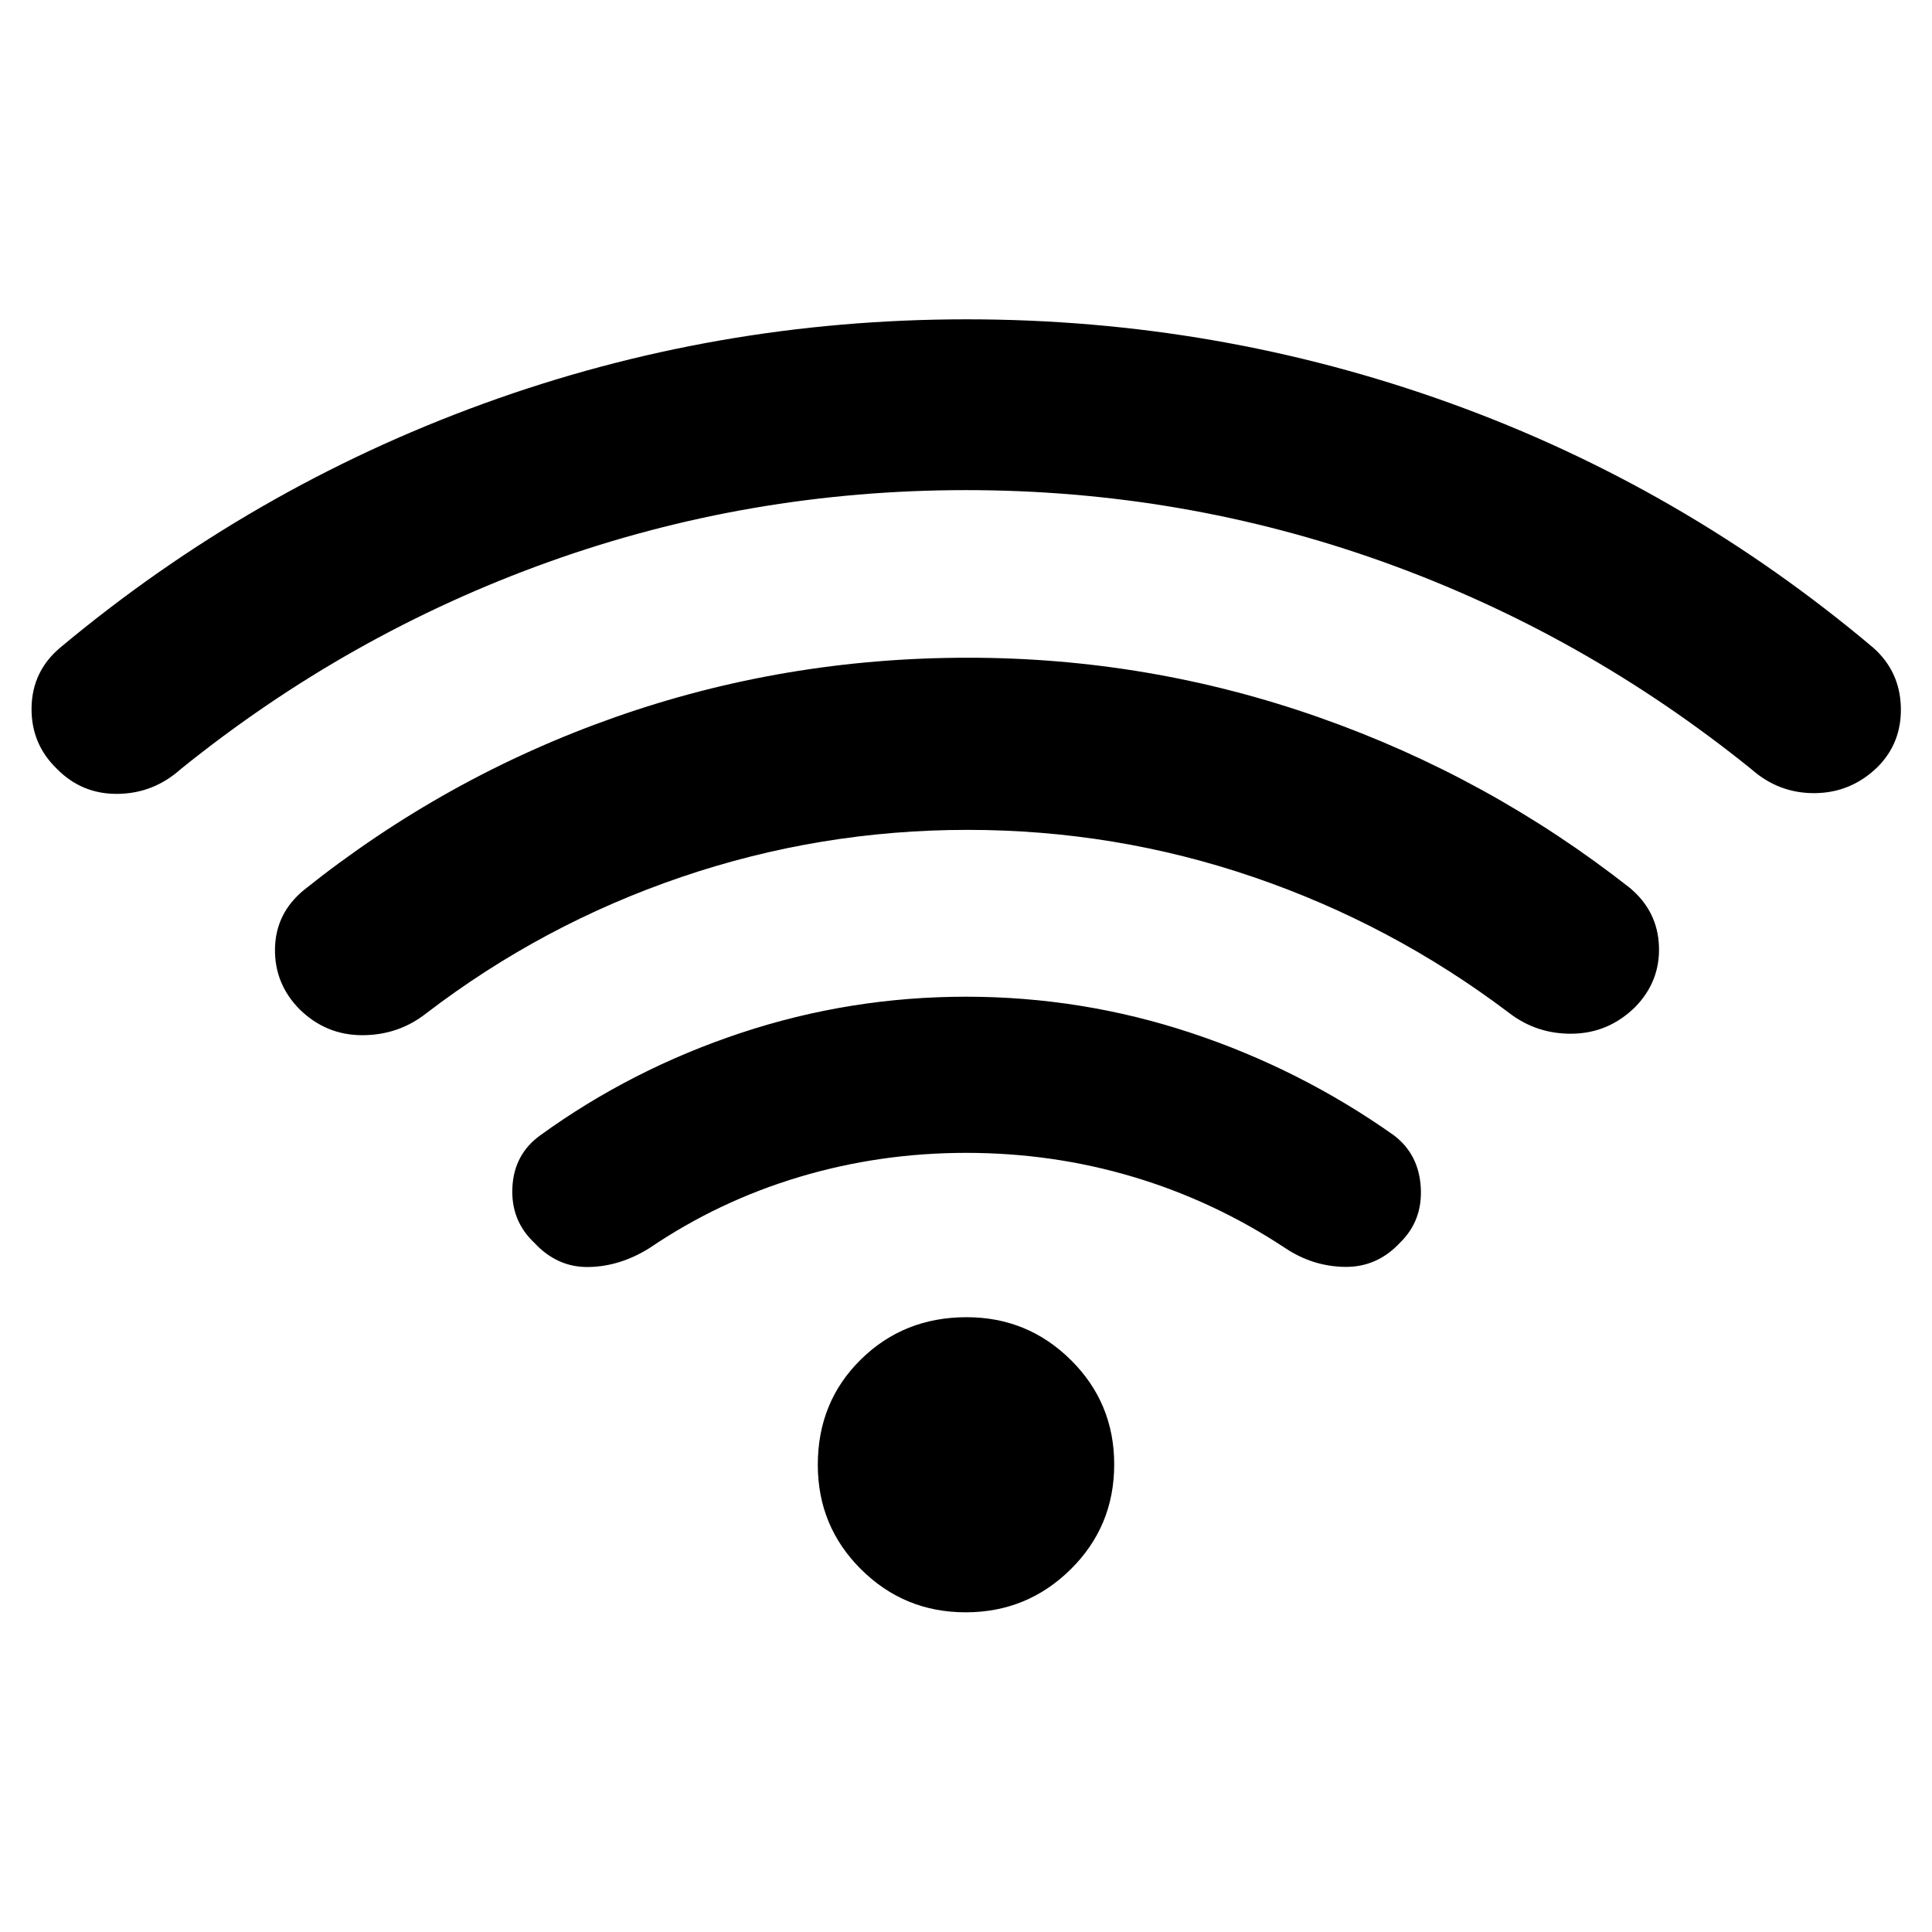<svg xmlns="http://www.w3.org/2000/svg" height="40" viewBox="0 -960 960 960" width="40"><path d="M480.07-387.15q-42.84 0-82.84 11.96t-74.38 35.27q-14.64 9.2-30.27 9.49-15.62.3-27.02-11.98-11.76-11.03-10.96-27.54.81-16.51 13.86-25.92 45.41-32.87 99.66-50.87 54.24-18 111.88-18 57.64 0 111.88 18 54.25 18 100.73 50.87Q705-386.46 705.97-370q.98 16.46-10.27 27.45-11.42 12.29-27.46 12.06-16.03-.23-29.75-9.43-35.31-23.31-75.32-35.27-40-11.96-83.1-11.96Zm-.09-329.31q-107.75 0-207.24 35.64-99.48 35.64-182.89 102.95-13.57 12.15-31.38 12.34-17.8.2-30.22-12.46-12.84-12.4-12.57-30.37.27-17.97 14.12-29.74 94.82-79.21 210.16-121.22 115.35-42.01 240.37-42.01 124.77 0 240.25 41.65 115.47 41.66 210.29 121.58 13.18 11.77 13.65 29.47.48 17.71-11.62 29.81-13.16 12.77-31.09 12.93-17.94.17-31.66-11.98-83.41-67.31-182.91-102.95-99.51-35.64-207.26-35.64Zm.81 168.82q-73.46 0-142.3 23.46-68.85 23.46-126.62 67.64-13.82 10.9-31.79 10.92-17.98.03-31.09-12.74-12.68-12.77-12.35-30.33.34-17.57 14.44-29.13 70.2-56.09 154.31-85.72 84.1-29.64 175.61-29.64 90.13 0 174.42 29.64 84.3 29.64 154.43 84.72 13.84 11.56 14.48 29.02.64 17.45-11.87 30.24-13.15 12.89-31.06 13.2-17.91.31-31.89-10.59-57.95-43.74-126.6-67.22-68.65-23.47-142.12-23.47Zm-.93 388.79q-30.53 0-52.01-21.36-21.49-21.36-21.49-51.95 0-31.25 21.36-52.29t52.61-21.04q30.33 0 51.82 21.31 21.49 21.31 21.49 51.83 0 30.78-21.63 52.14t-52.15 21.36Z"/></svg>